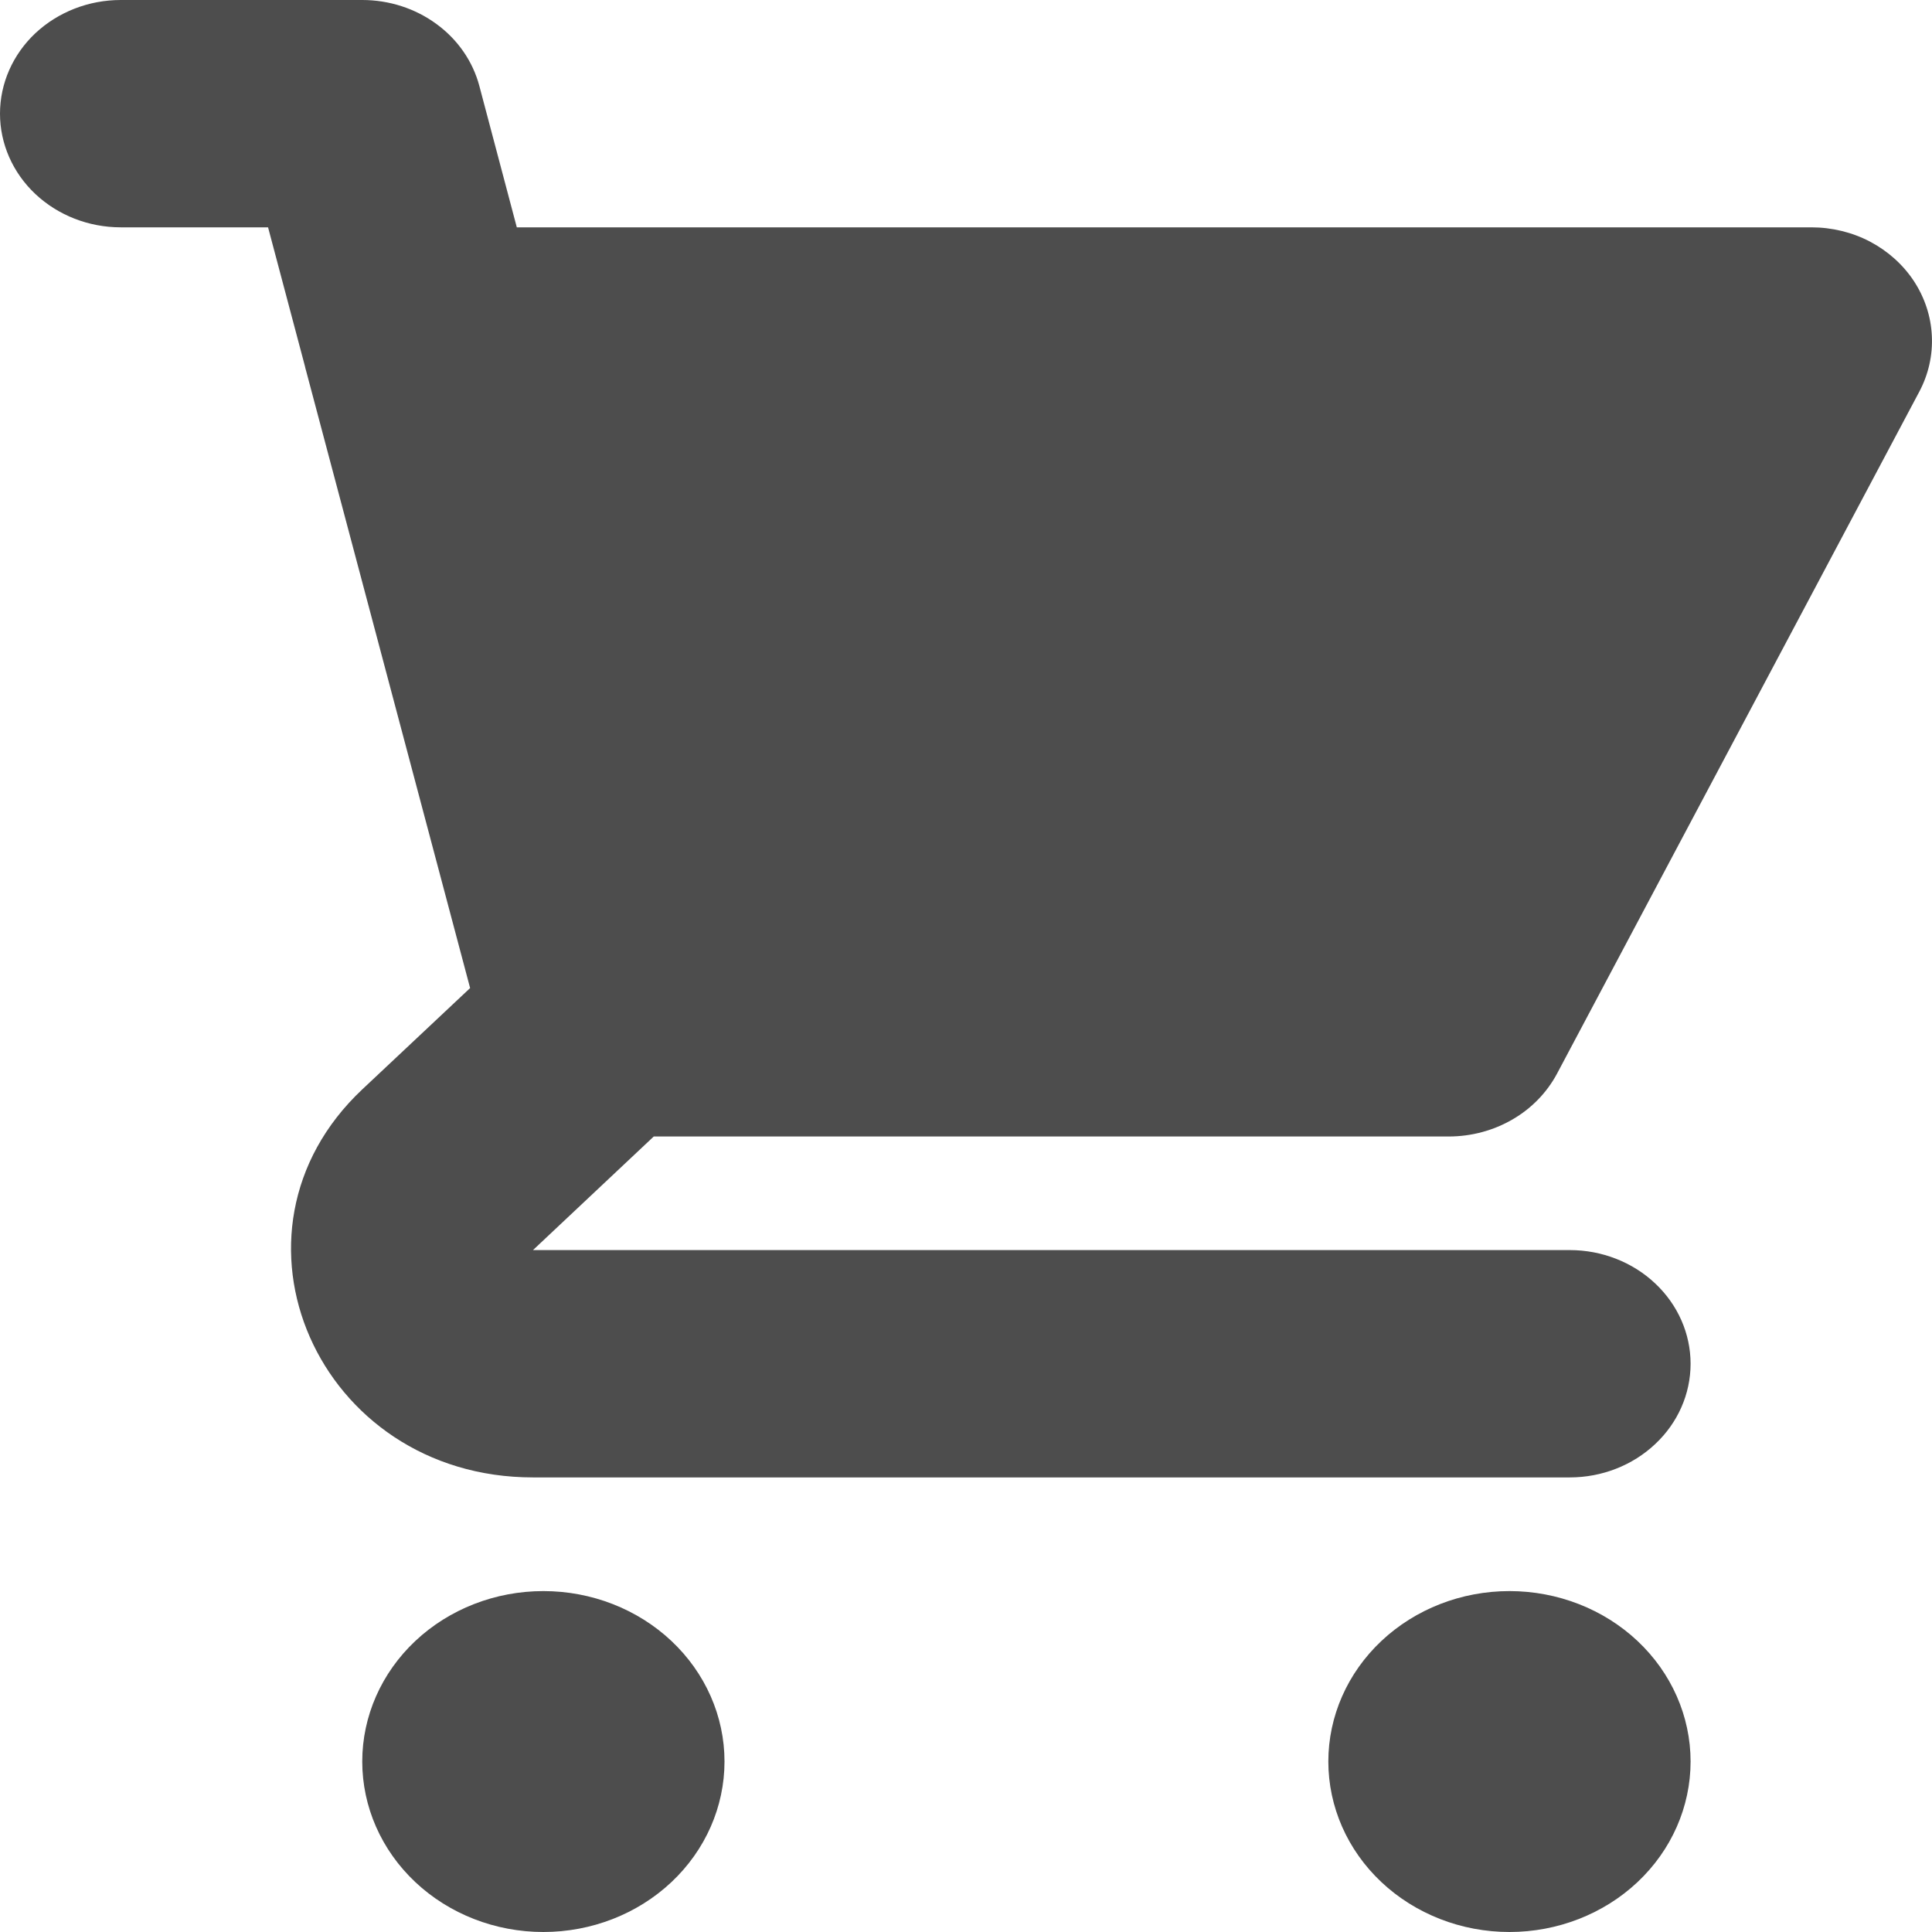 <svg width="24" height="24" viewBox="0 0 24 24" fill="none" xmlns="http://www.w3.org/2000/svg">
<path d="M1.5 0C1.102 0 0.721 0.149 0.439 0.413C0.158 0.678 0 1.037 0 1.412C0 1.786 0.158 2.145 0.439 2.41C0.721 2.675 1.102 2.824 1.5 2.824H3.33L3.788 4.549C3.792 4.569 3.797 4.588 3.803 4.608L5.84 12.274L4.5 13.533C2.61 15.312 3.948 18.353 6.621 18.353H19.501C19.898 18.353 20.28 18.204 20.561 17.939C20.843 17.675 21.001 17.316 21.001 16.941C21.001 16.567 20.843 16.208 20.561 15.943C20.28 15.678 19.898 15.529 19.501 15.529H6.621L8.121 14.118H18.001C18.279 14.117 18.552 14.044 18.789 13.906C19.026 13.769 19.217 13.571 19.342 13.337L23.842 4.866C23.956 4.651 24.01 4.412 23.998 4.172C23.987 3.931 23.91 3.698 23.776 3.493C23.642 3.289 23.454 3.12 23.231 3.002C23.008 2.885 22.756 2.824 22.501 2.824H6.42L5.955 1.069C5.874 0.763 5.687 0.492 5.423 0.299C5.159 0.105 4.835 8.27355e-06 4.5 0H1.5ZM21.001 21.882C21.001 22.444 20.764 22.983 20.342 23.38C19.92 23.777 19.347 24 18.751 24C18.154 24 17.582 23.777 17.16 23.38C16.738 22.983 16.501 22.444 16.501 21.882C16.501 21.321 16.738 20.782 17.16 20.385C17.582 19.988 18.154 19.765 18.751 19.765C19.347 19.765 19.92 19.988 20.342 20.385C20.764 20.782 21.001 21.321 21.001 21.882ZM6.75 24C7.347 24 7.919 23.777 8.341 23.38C8.763 22.983 9 22.444 9 21.882C9 21.321 8.763 20.782 8.341 20.385C7.919 19.988 7.347 19.765 6.75 19.765C6.153 19.765 5.581 19.988 5.159 20.385C4.737 20.782 4.5 21.321 4.5 21.882C4.5 22.444 4.737 22.983 5.159 23.38C5.581 23.777 6.153 24 6.75 24Z" fill="#4D4D4D"/>
</svg>
